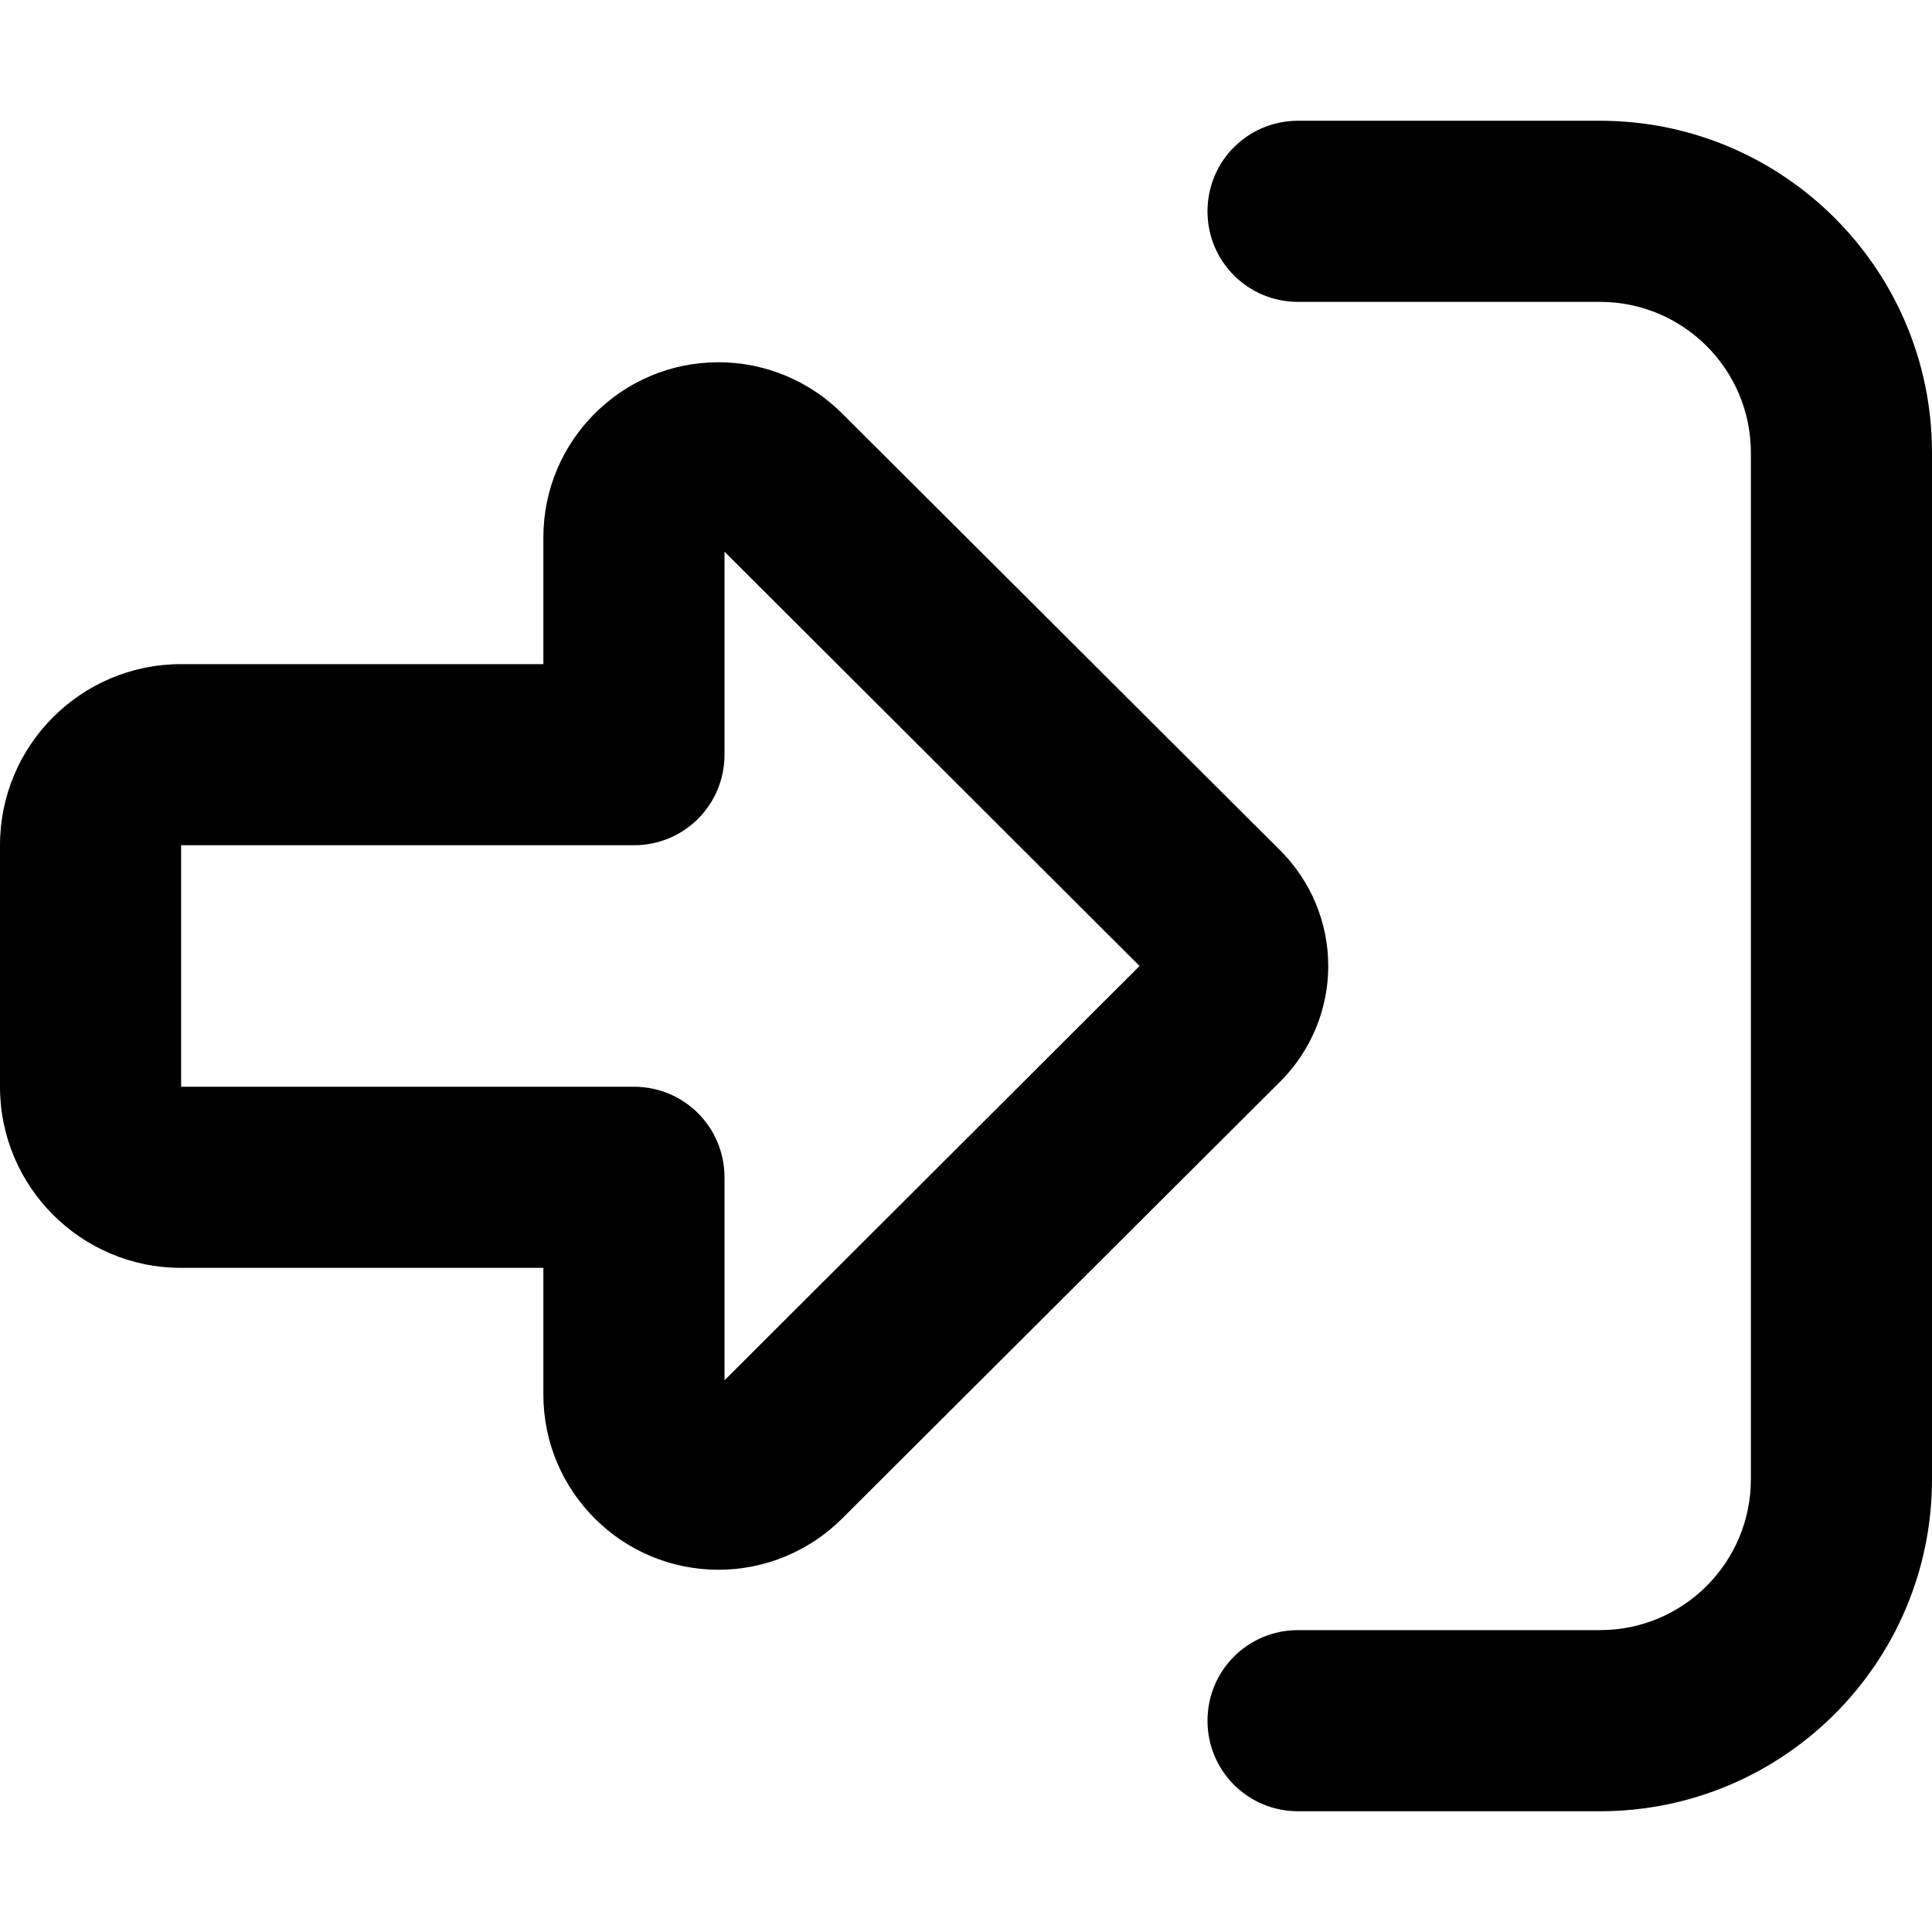 <svg xmlns="http://www.w3.org/2000/svg" viewBox="0 0 512 512" fill="currentColor"><!--! Font Awesome Pro 6.5.0 by @fontawesome - https://fontawesome.com License - https://fontawesome.com/license (Commercial License) Copyright 2023 Fonticons, Inc. --><path d="M192 365.8L302 256 192 146.2l0 53.8c0 13.3-10.7 24-24 24L48 224l0 64 120 0c13.3 0 24 10.7 24 24l0 53.8zM352 256c0 11.5-4.6 22.5-12.7 30.6L223.2 402.4c-8.7 8.7-20.5 13.6-32.8 13.6c-25.6 0-46.4-20.8-46.4-46.4l0-33.6-96 0c-26.5 0-48-21.5-48-48l0-64c0-26.5 21.5-48 48-48l96 0 0-33.6c0-25.6 20.8-46.4 46.4-46.4c12.3 0 24.1 4.9 32.8 13.6L339.3 225.4c8.1 8.1 12.7 19.1 12.7 30.6zm-8 176l80 0c22.1 0 40-17.9 40-40l0-272c0-22.1-17.9-40-40-40l-80 0c-13.3 0-24-10.7-24-24s10.7-24 24-24l80 0c48.6 0 88 39.4 88 88l0 272c0 48.6-39.4 88-88 88l-80 0c-13.3 0-24-10.7-24-24s10.7-24 24-24z"/></svg>
